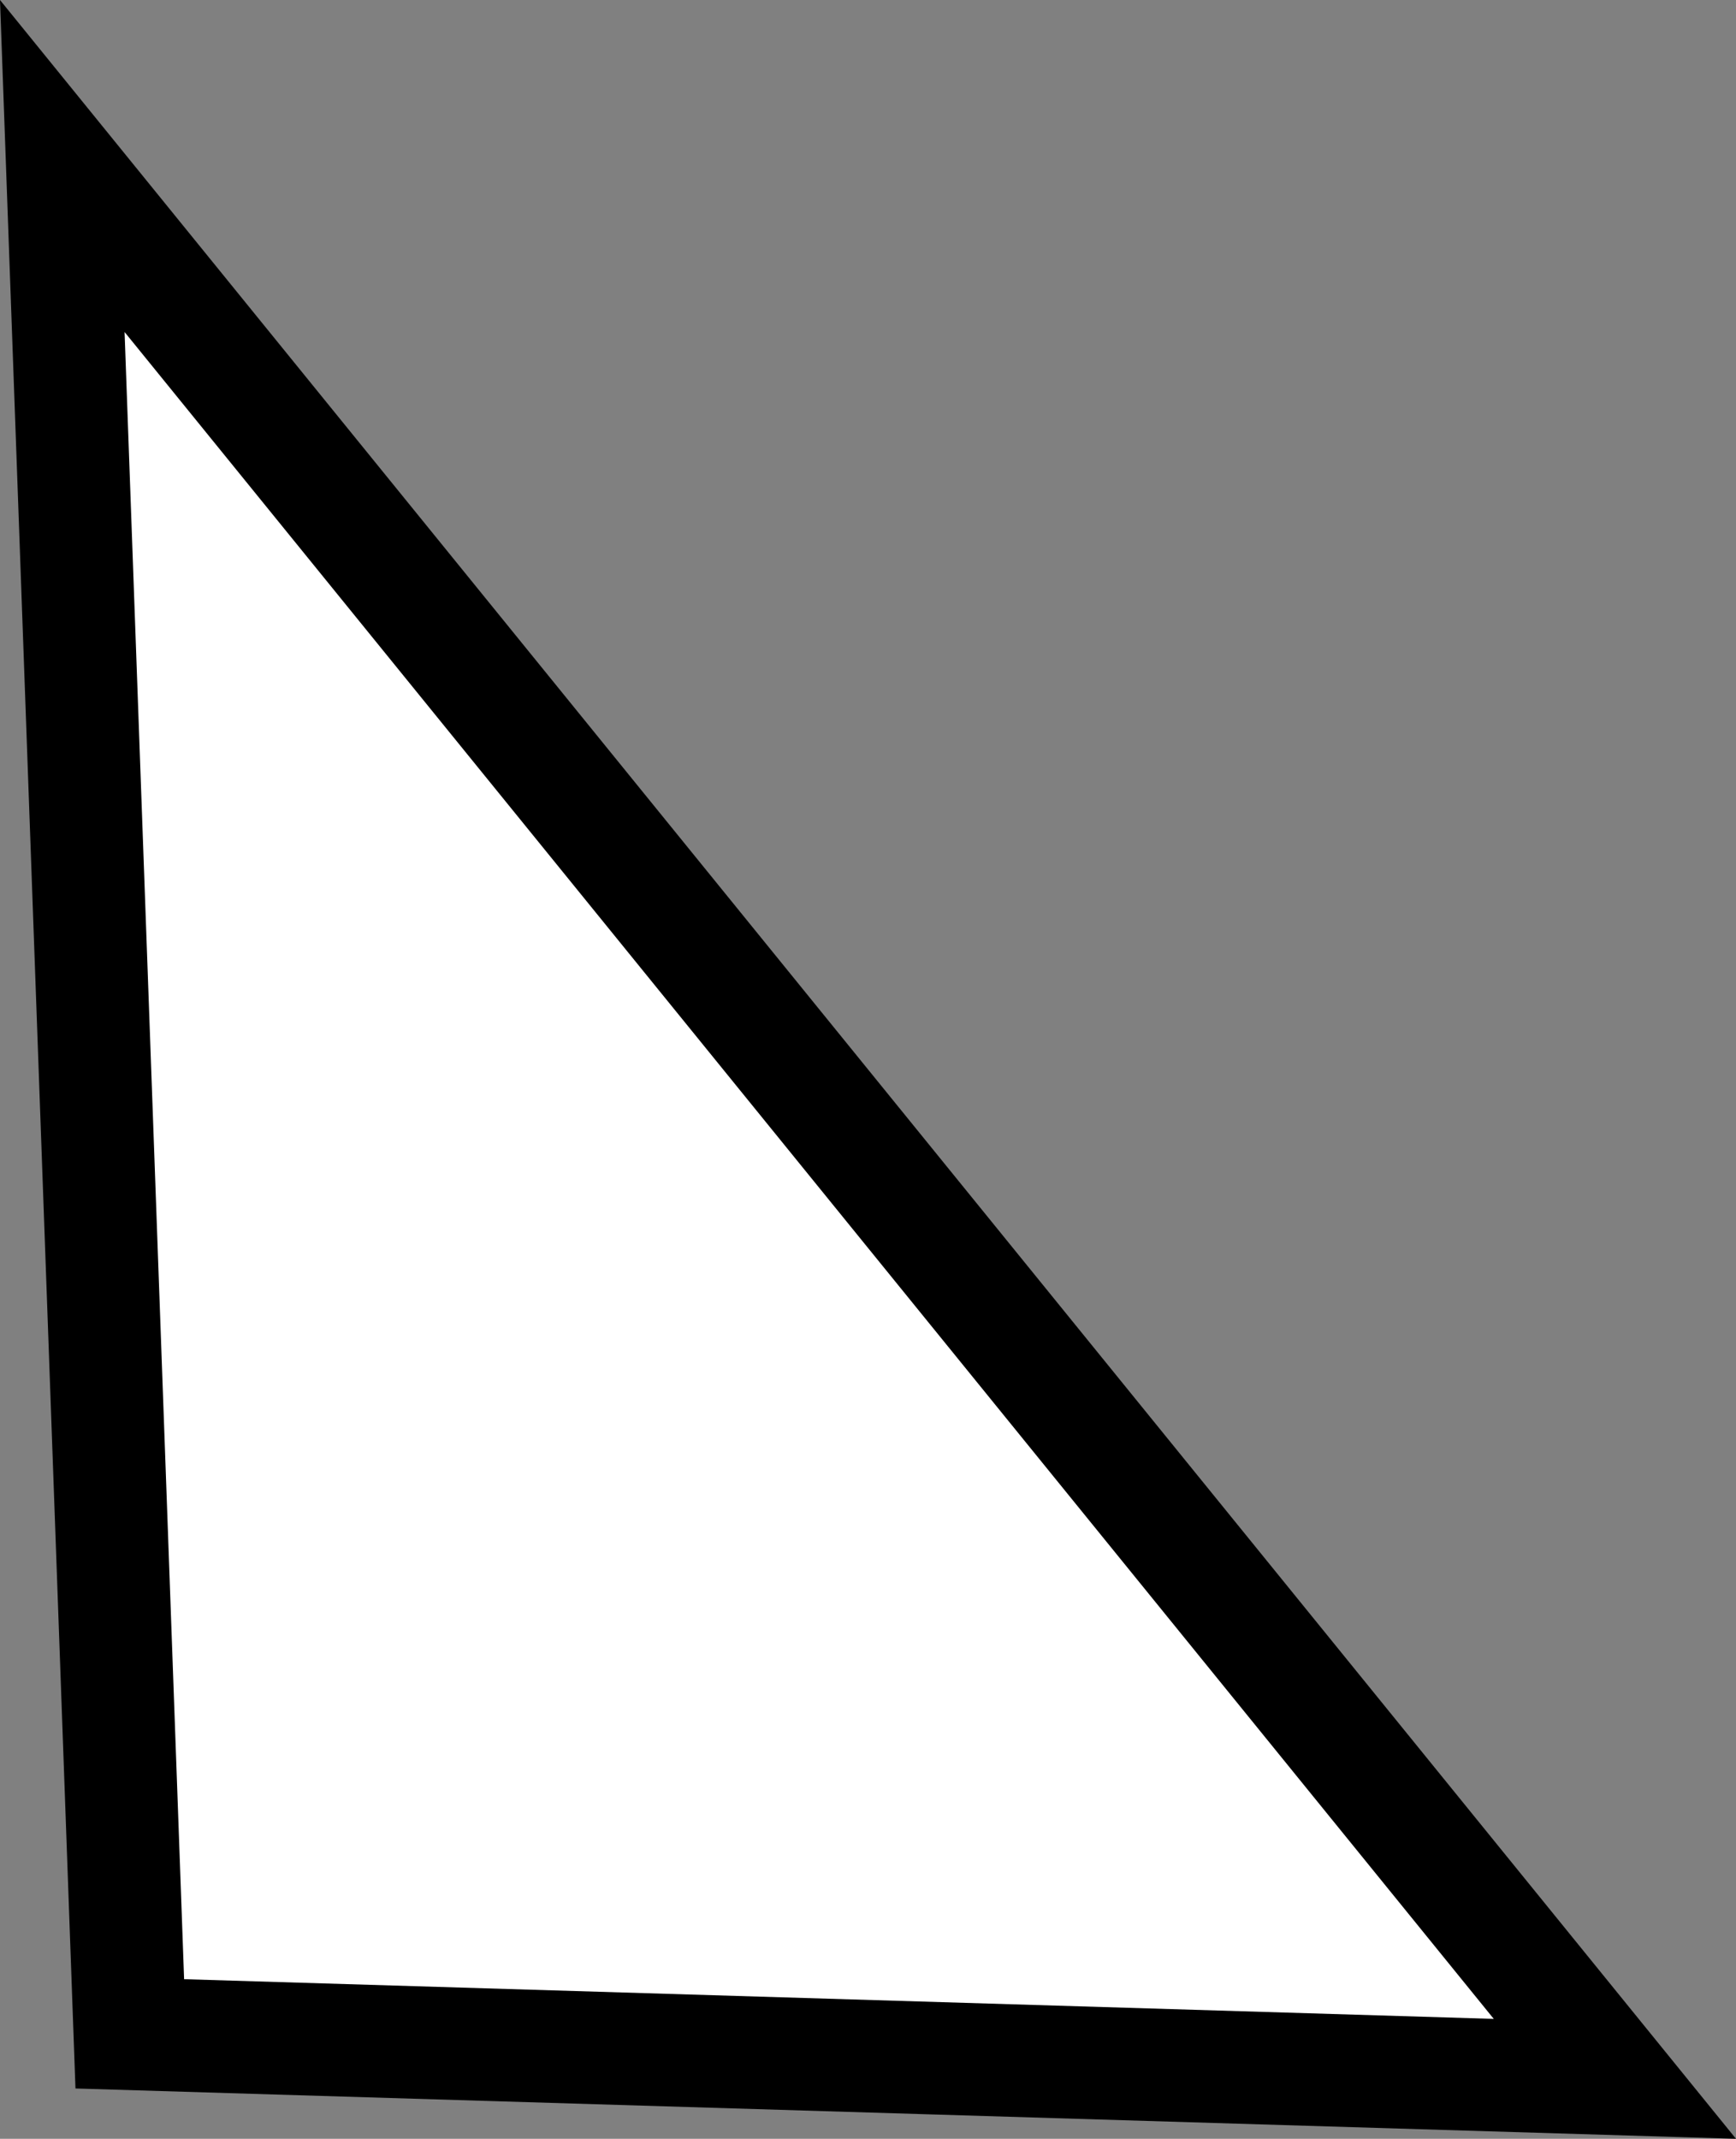 <svg version="1.1" xmlns="http://www.w3.org/2000/svg" xmlns:xlink="http://www.w3.org/1999/xlink" width="77.151" height="95.041" viewBox="0,0,77.151,95.041"><rect x="0" y="0" width="77.151" height="95.041" fill="#808080" stroke="none"/><g transform="translate(-202.732,-130.123)"><g data-paper-data="{&quot;isPaintingLayer&quot;:true}" fill="#ffffff" fill-rule="nonzero" stroke="#000000" stroke-width="5" stroke-linecap="round" stroke-linejoin="miter" stroke-miterlimit="10" stroke-dasharray="" stroke-dashoffset="0" style="mix-blend-mode: normal"><path d="M208.5,220.5l-3,-83l69,85z" data-paper-data="{&quot;index&quot;:null}"/></g></g></svg>